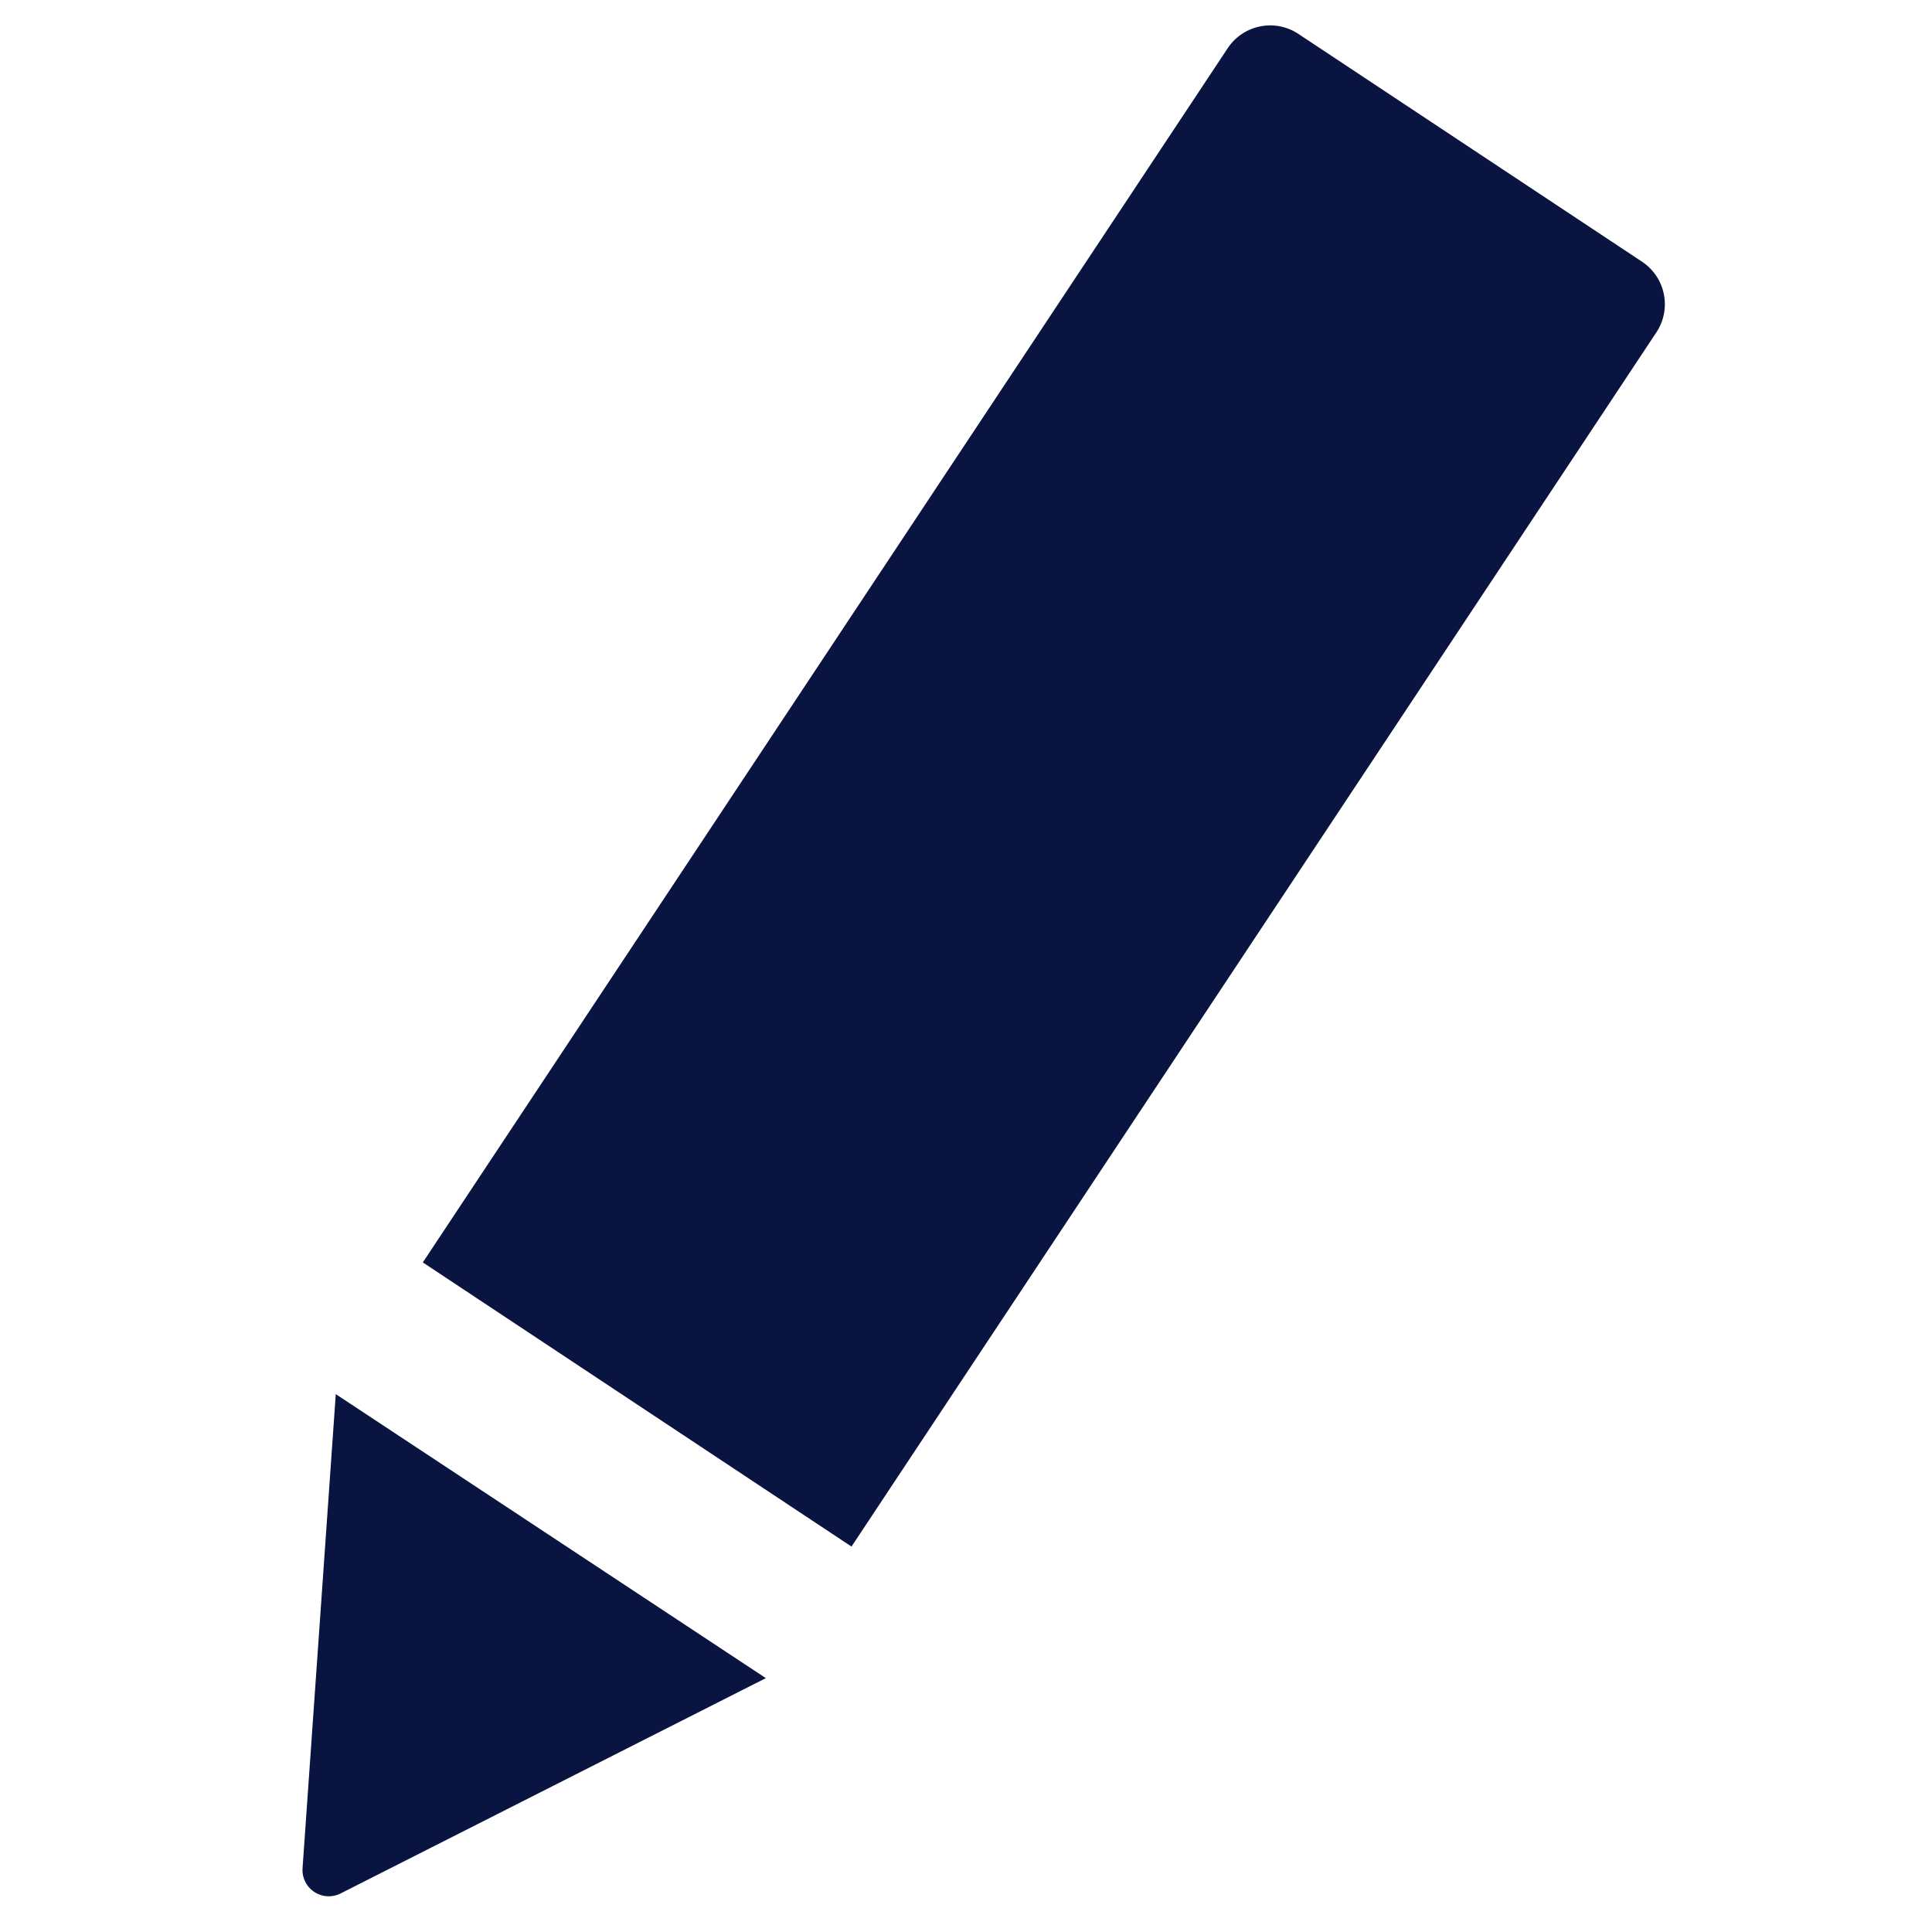 <svg xmlns="http://www.w3.org/2000/svg" viewBox="0 0 50 50"><defs><style>.cls-1{fill:#091540;}</style></defs><g id="tasks"><path class="cls-1" d="M21.94.57H32.61a1.32,1.32,0,0,1,1.32,1.32V39.59a0,0,0,0,1,0,0H20.62a0,0,0,0,1,0,0V1.89A1.32,1.32,0,0,1,21.94.57Z" transform="translate(15.63 -11.72) rotate(33.54)"/><path class="cls-1" d="M8.82,49l11-5.57L8.69,36.08,7.83,48.35A.68.68,0,0,0,8.82,49Z"/></g></svg>